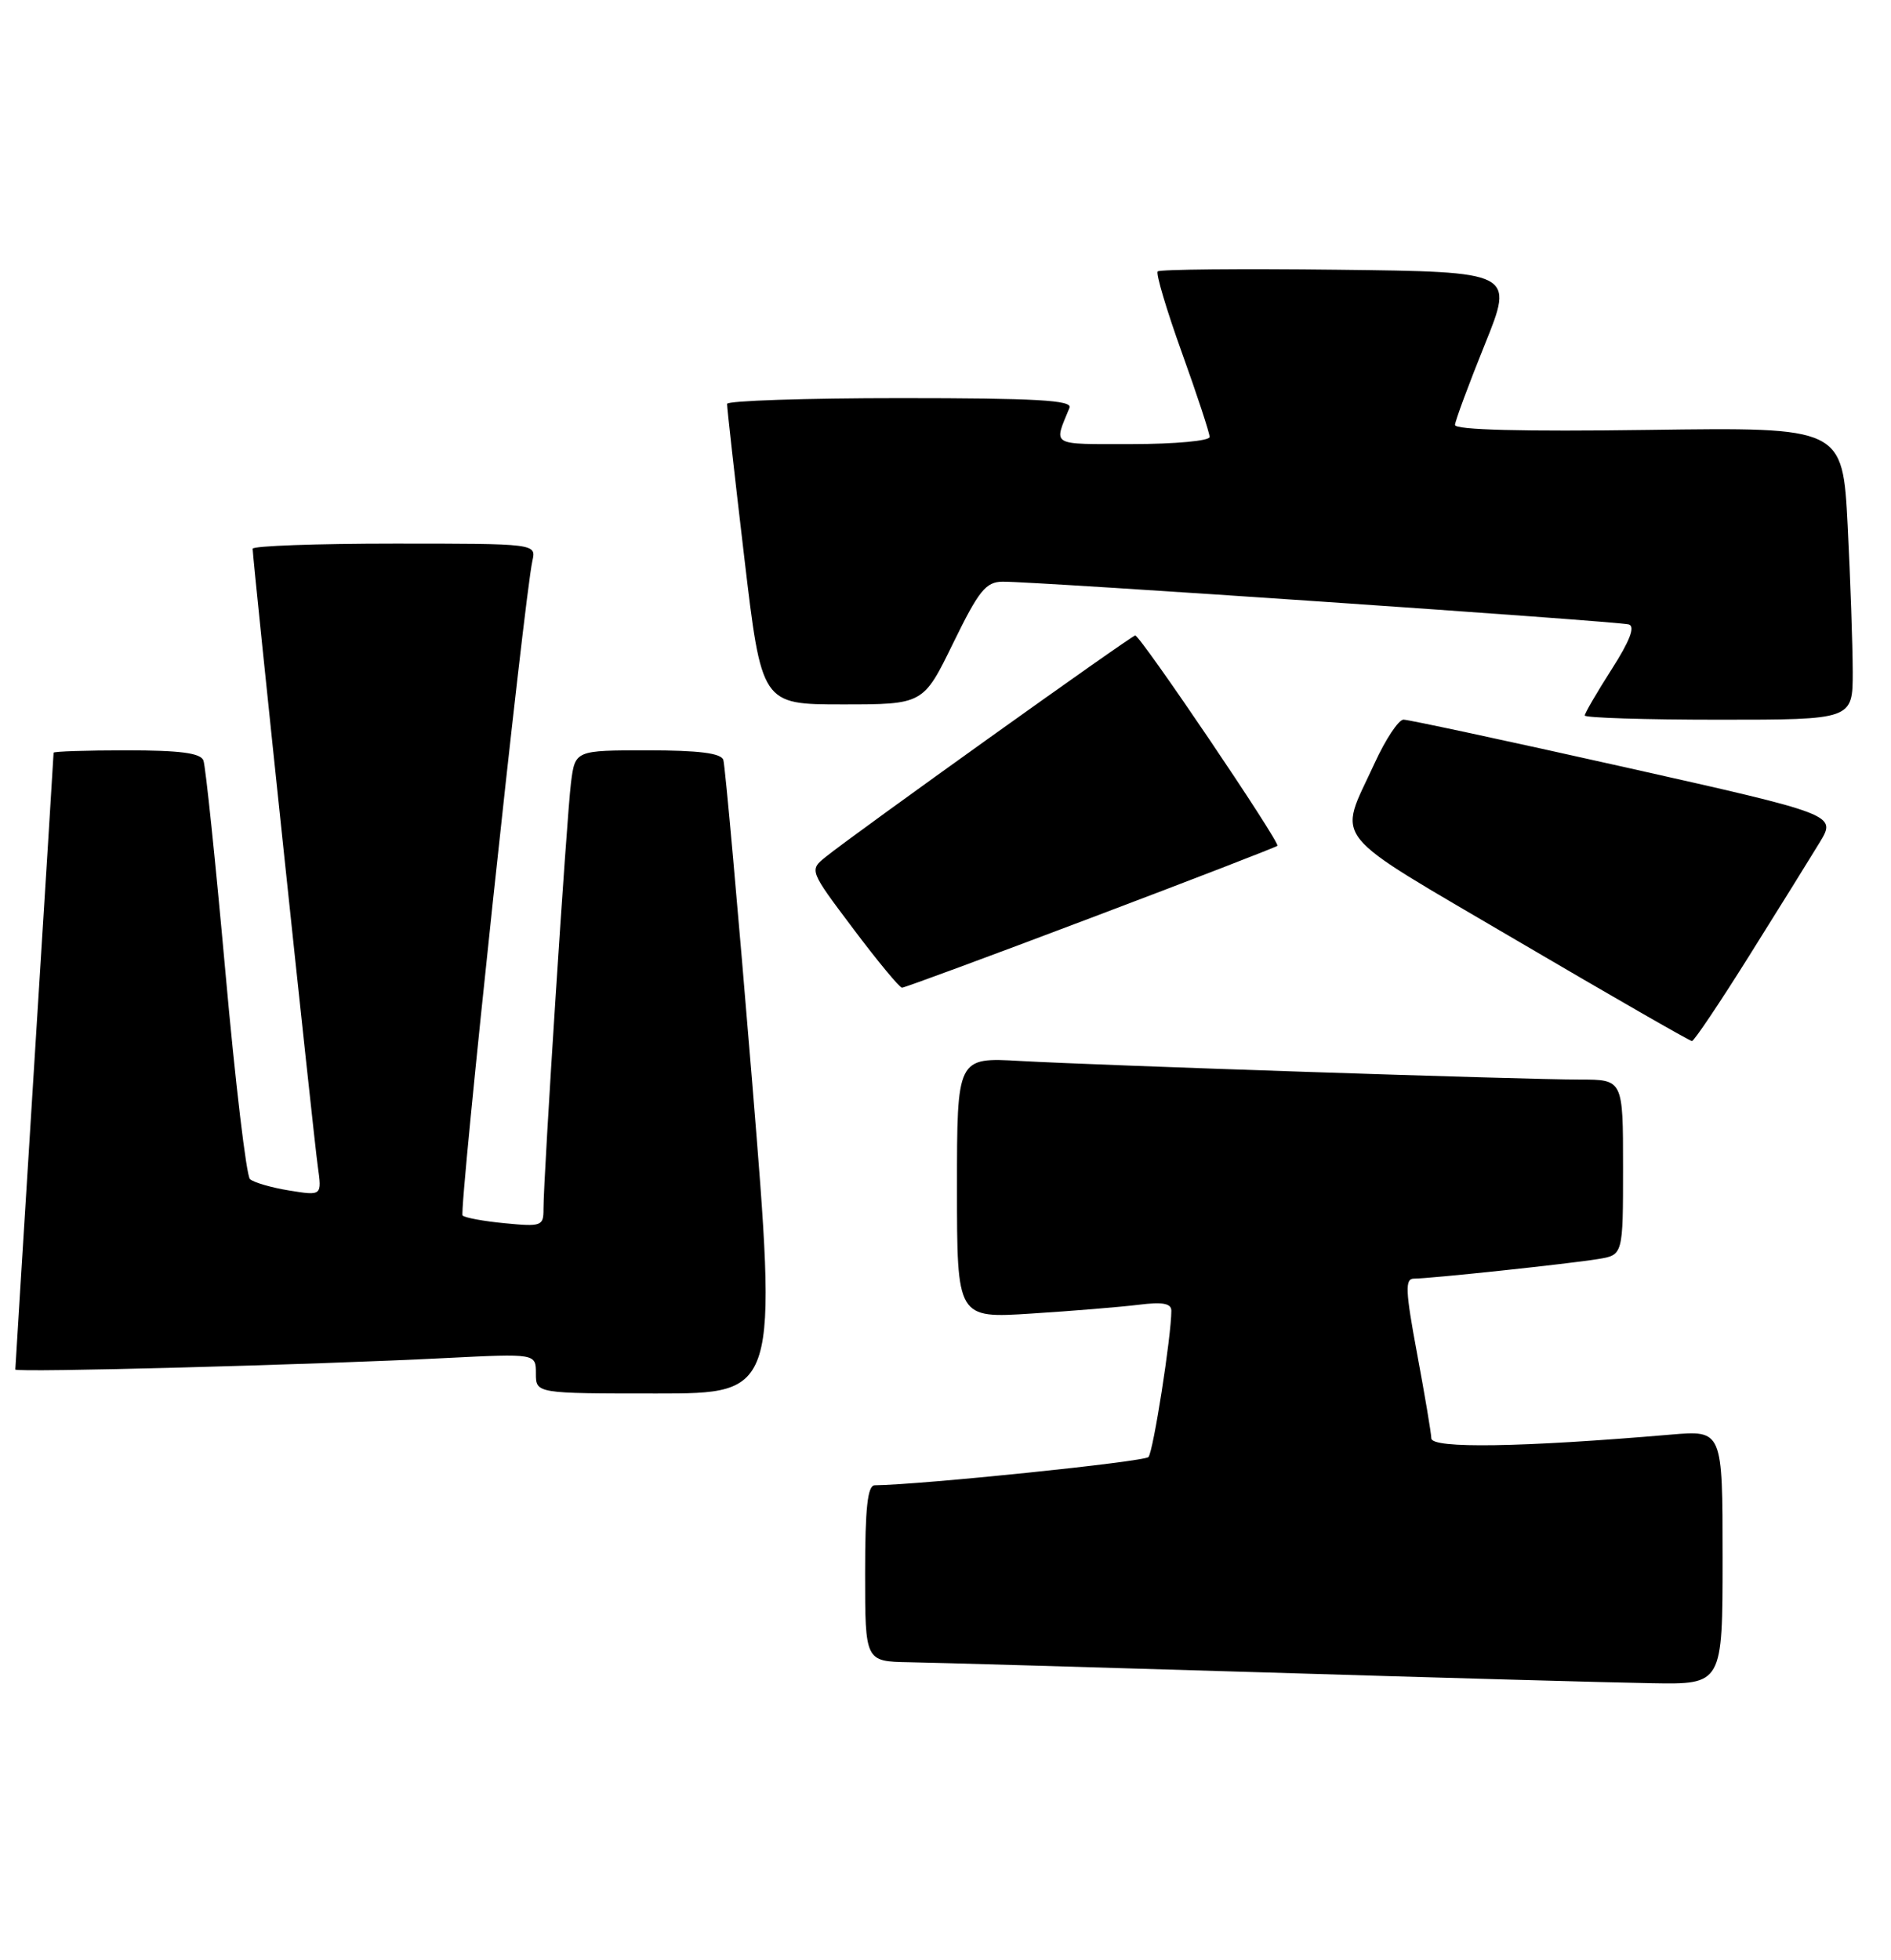 <?xml version="1.0" encoding="UTF-8" standalone="no"?>
<!DOCTYPE svg PUBLIC "-//W3C//DTD SVG 1.1//EN" "http://www.w3.org/Graphics/SVG/1.1/DTD/svg11.dtd" >
<svg xmlns="http://www.w3.org/2000/svg" xmlns:xlink="http://www.w3.org/1999/xlink" version="1.1" viewBox="0 0 247 256">
 <g >
 <path fill="currentColor"
d=" M 225.00 203.40 C 225.00 186.80 225.00 186.80 218.25 187.37 C 198.71 189.04 187.00 189.22 186.96 187.86 C 186.93 187.11 186.09 182.11 185.09 176.75 C 183.57 168.58 183.50 167.00 184.68 167.00 C 186.75 167.00 204.99 165.06 208.75 164.44 C 212.00 163.91 212.00 163.91 212.00 152.45 C 212.00 141.00 212.00 141.00 206.37 141.00 C 198.96 141.00 143.81 139.16 133.25 138.57 C 125.00 138.10 125.00 138.10 125.00 155.14 C 125.00 172.19 125.00 172.19 134.75 171.56 C 140.11 171.22 146.41 170.70 148.75 170.41 C 151.86 170.02 153.00 170.23 153.00 171.19 C 153.00 174.50 150.64 189.59 150.01 190.30 C 149.46 190.92 120.34 193.92 114.25 193.99 C 113.32 194.00 113.00 196.97 113.00 205.50 C 113.00 217.00 113.00 217.00 118.75 217.10 C 121.91 217.15 142.95 217.76 165.50 218.44 C 188.05 219.13 210.66 219.76 215.75 219.84 C 225.00 220.00 225.00 220.00 225.00 203.40 Z  M 98.24 141.25 C 96.40 118.84 94.71 99.94 94.48 99.25 C 94.19 98.37 91.28 98.00 84.59 98.00 C 75.12 98.00 75.12 98.00 74.58 102.25 C 74.02 106.71 70.98 153.77 70.99 157.88 C 71.00 160.13 70.74 160.23 65.98 159.77 C 63.22 159.51 60.71 159.05 60.42 158.75 C 59.92 158.25 68.46 78.14 69.54 73.25 C 70.04 71.00 70.04 71.00 51.52 71.00 C 41.33 71.00 33.00 71.30 33.00 71.67 C 33.00 72.99 40.97 148.58 41.51 152.34 C 42.05 156.18 42.05 156.18 37.78 155.49 C 35.42 155.11 33.12 154.43 32.65 154.00 C 32.18 153.56 30.73 141.37 29.44 126.92 C 28.14 112.46 26.85 100.04 26.57 99.32 C 26.20 98.35 23.50 98.00 16.53 98.00 C 11.29 98.00 7.00 98.14 7.00 98.31 C 7.00 98.49 5.88 116.60 4.50 138.56 C 3.13 160.53 2.00 178.67 2.00 178.87 C 2.00 179.29 40.79 178.26 58.25 177.37 C 70.00 176.78 70.00 176.78 70.00 179.39 C 70.00 182.00 70.00 182.00 85.79 182.00 C 101.57 182.00 101.57 182.00 98.24 141.25 Z  M 228.50 124.80 C 232.35 118.66 236.48 112.01 237.69 110.02 C 239.88 106.40 239.88 106.40 212.19 100.19 C 196.96 96.78 183.97 93.99 183.32 93.99 C 182.68 94.00 180.98 96.55 179.55 99.68 C 174.75 110.16 173.13 108.14 198.17 122.86 C 210.45 130.07 220.72 135.97 221.00 135.97 C 221.28 135.97 224.65 130.95 228.50 124.80 Z  M 142.45 119.90 C 155.68 114.90 166.66 110.65 166.85 110.47 C 167.26 110.07 148.96 83.00 148.28 83.00 C 147.80 83.00 111.53 108.94 107.85 111.92 C 105.70 113.66 105.70 113.66 111.47 121.33 C 114.64 125.55 117.50 129.00 117.82 129.00 C 118.14 129.00 129.22 124.91 142.45 119.90 Z  M 242.00 87.75 C 241.99 84.31 241.70 75.72 241.34 68.65 C 240.68 55.80 240.68 55.80 215.34 56.15 C 198.86 56.38 190.02 56.15 190.05 55.50 C 190.08 54.95 191.83 50.23 193.94 45.00 C 197.78 35.50 197.78 35.50 174.74 35.23 C 162.07 35.08 151.49 35.18 151.22 35.45 C 150.95 35.71 152.37 40.48 154.37 46.04 C 156.37 51.60 158.00 56.57 158.00 57.07 C 158.00 57.58 153.45 58.00 147.89 58.00 C 137.04 58.00 137.62 58.34 139.70 53.25 C 140.10 52.27 135.30 52.00 117.61 52.00 C 105.17 52.00 94.99 52.34 94.97 52.75 C 94.95 53.16 95.96 62.16 97.21 72.75 C 99.48 92.00 99.48 92.00 110.04 92.00 C 120.60 92.00 120.60 92.00 124.50 84.00 C 127.85 77.14 128.76 76.00 130.95 75.97 C 135.09 75.93 211.38 81.14 212.76 81.56 C 213.61 81.82 212.88 83.72 210.51 87.42 C 208.58 90.44 207.00 93.15 207.00 93.45 C 207.00 93.75 214.88 94.00 224.50 94.00 C 242.00 94.00 242.00 94.00 242.00 87.75 Z "/>
</g>
</svg>
